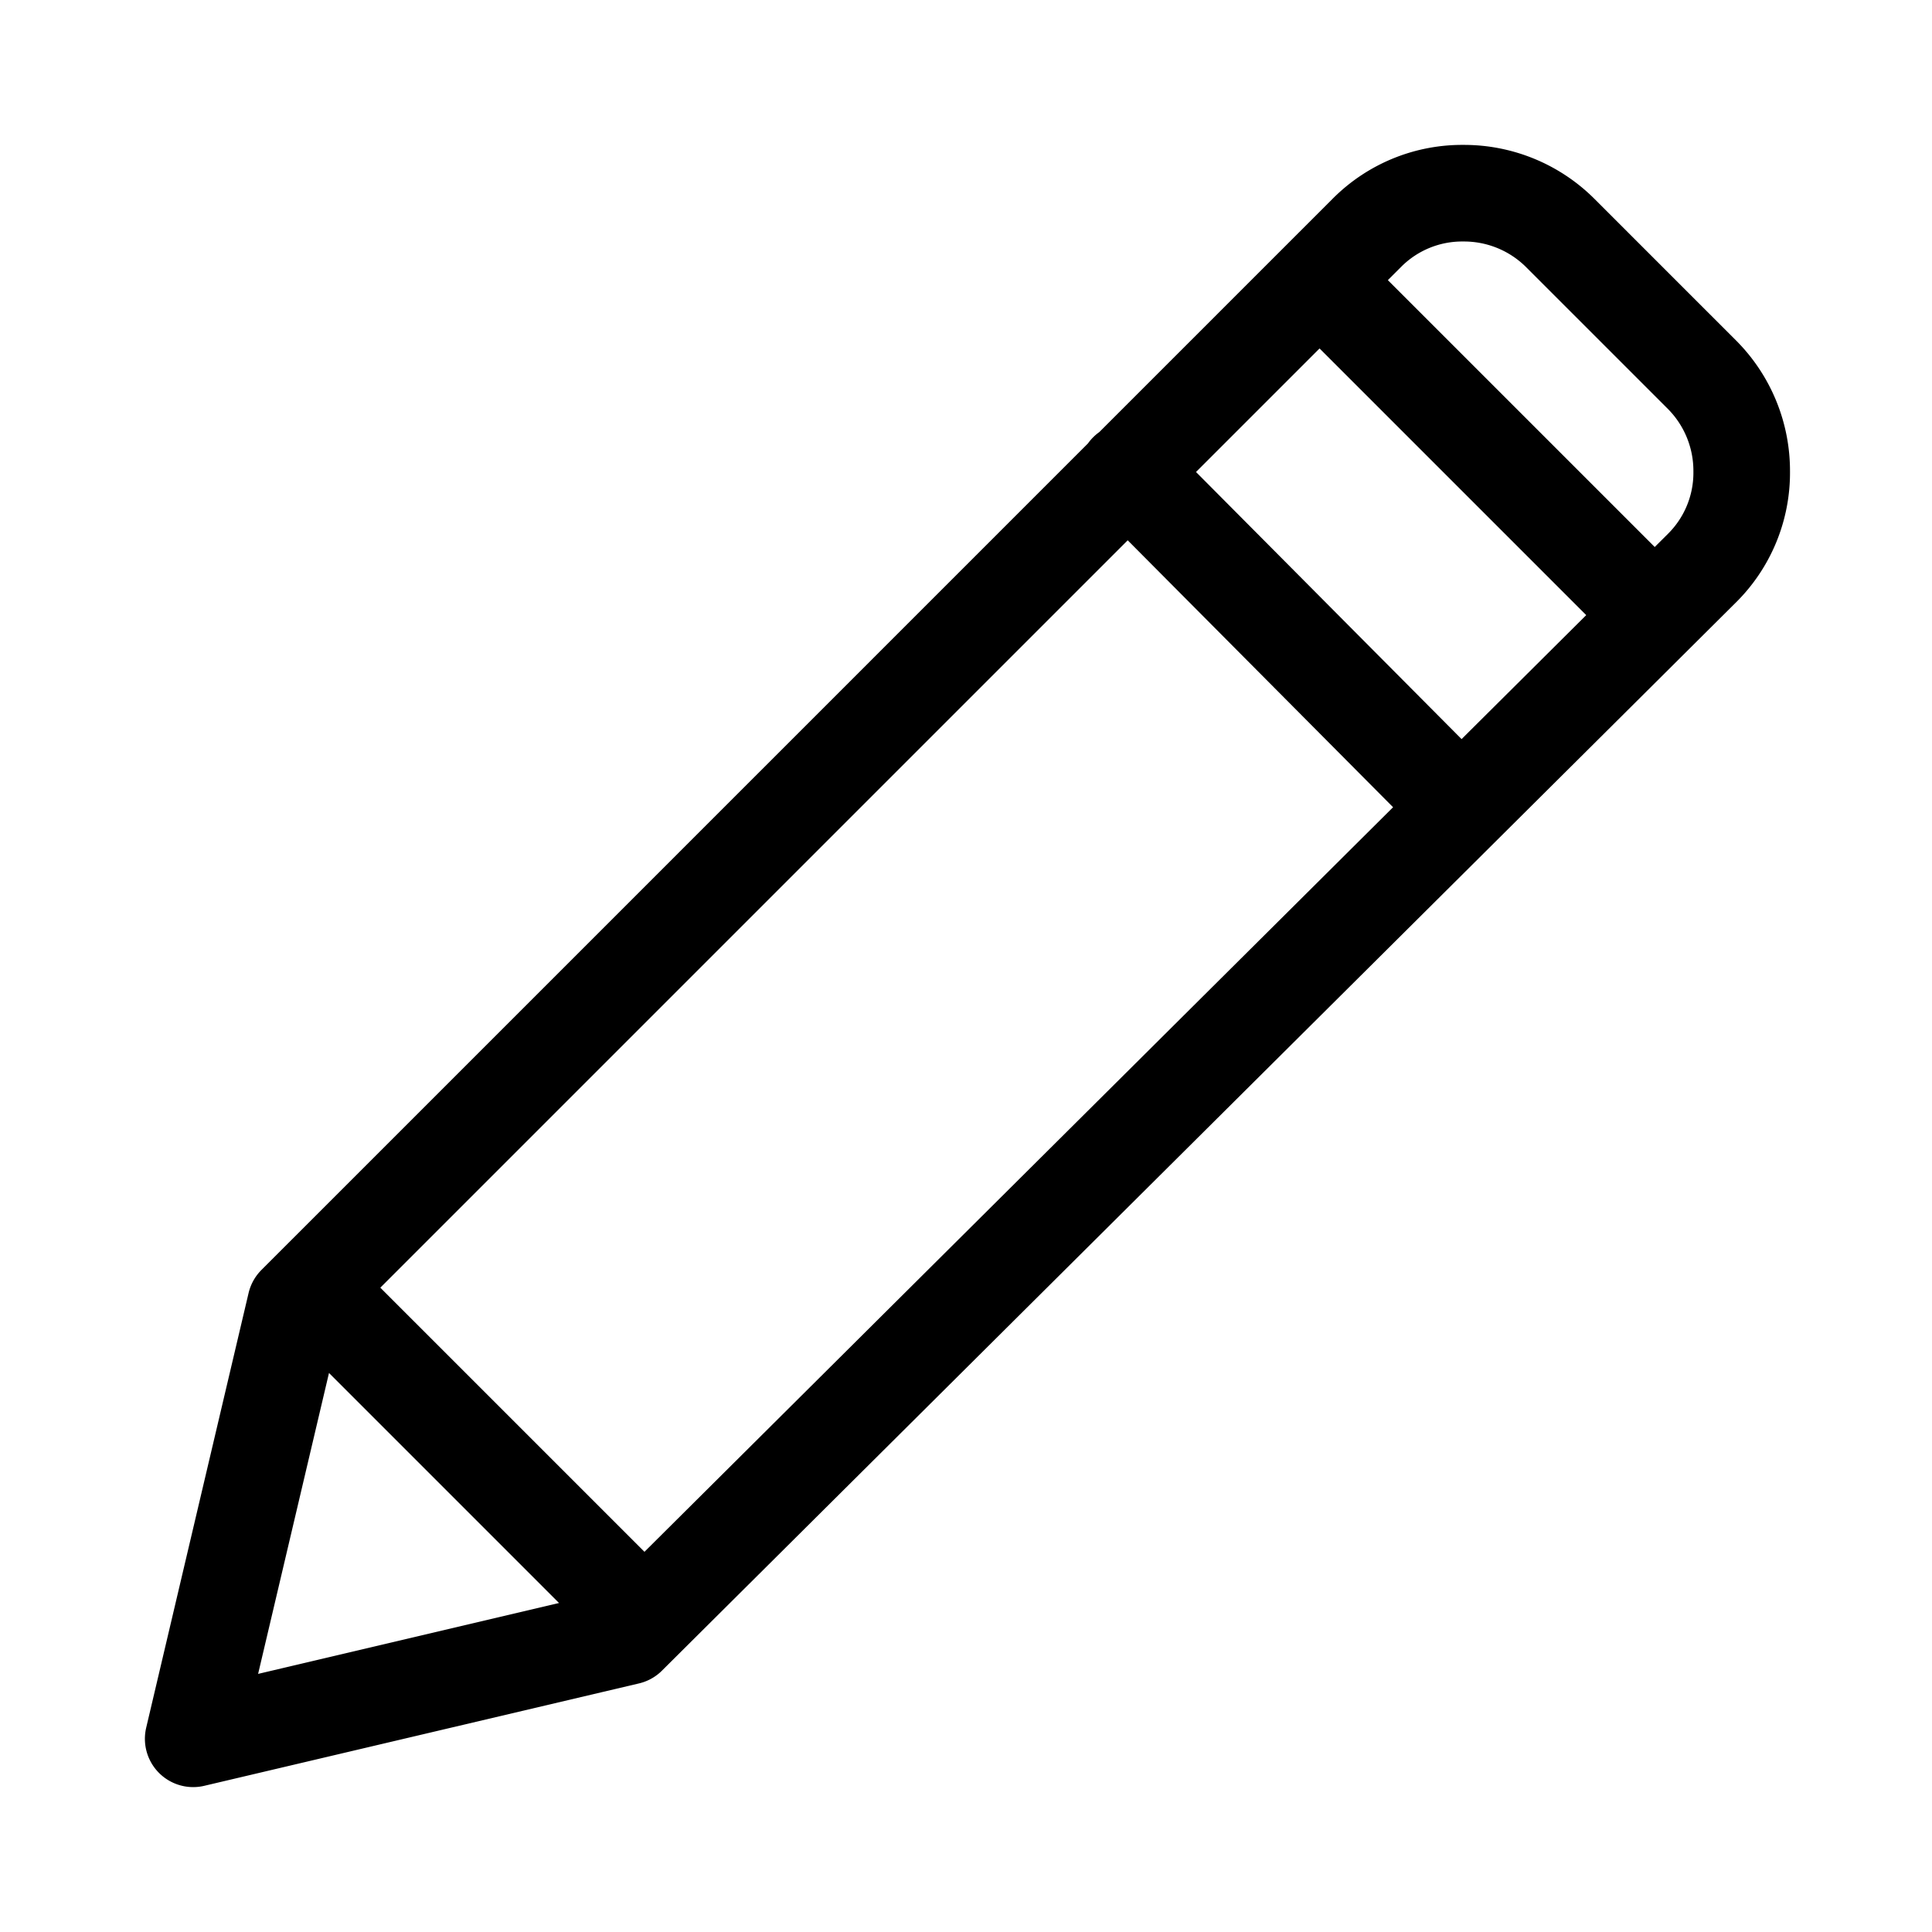 <svg xmlns="http://www.w3.org/2000/svg" viewBox="0 0 20 20"><path d="M6.5 16.94L2 18l1.06-4.5L14.15 2.41a1.39 1.39 0 0 1 1-.41 1.41 1.41 0 0 1 1 .41l1.47 1.47a1.41 1.41 0 0 1 .41 1 1.39 1.39 0 0 1-.41 1zm10.6-10.6L13.66 2.9m1.45 5.44l-3.44-3.46m-5 11.89l-3.44-3.44" fill="none" stroke="#000" stroke-linecap="round" stroke-linejoin="round"/></svg>